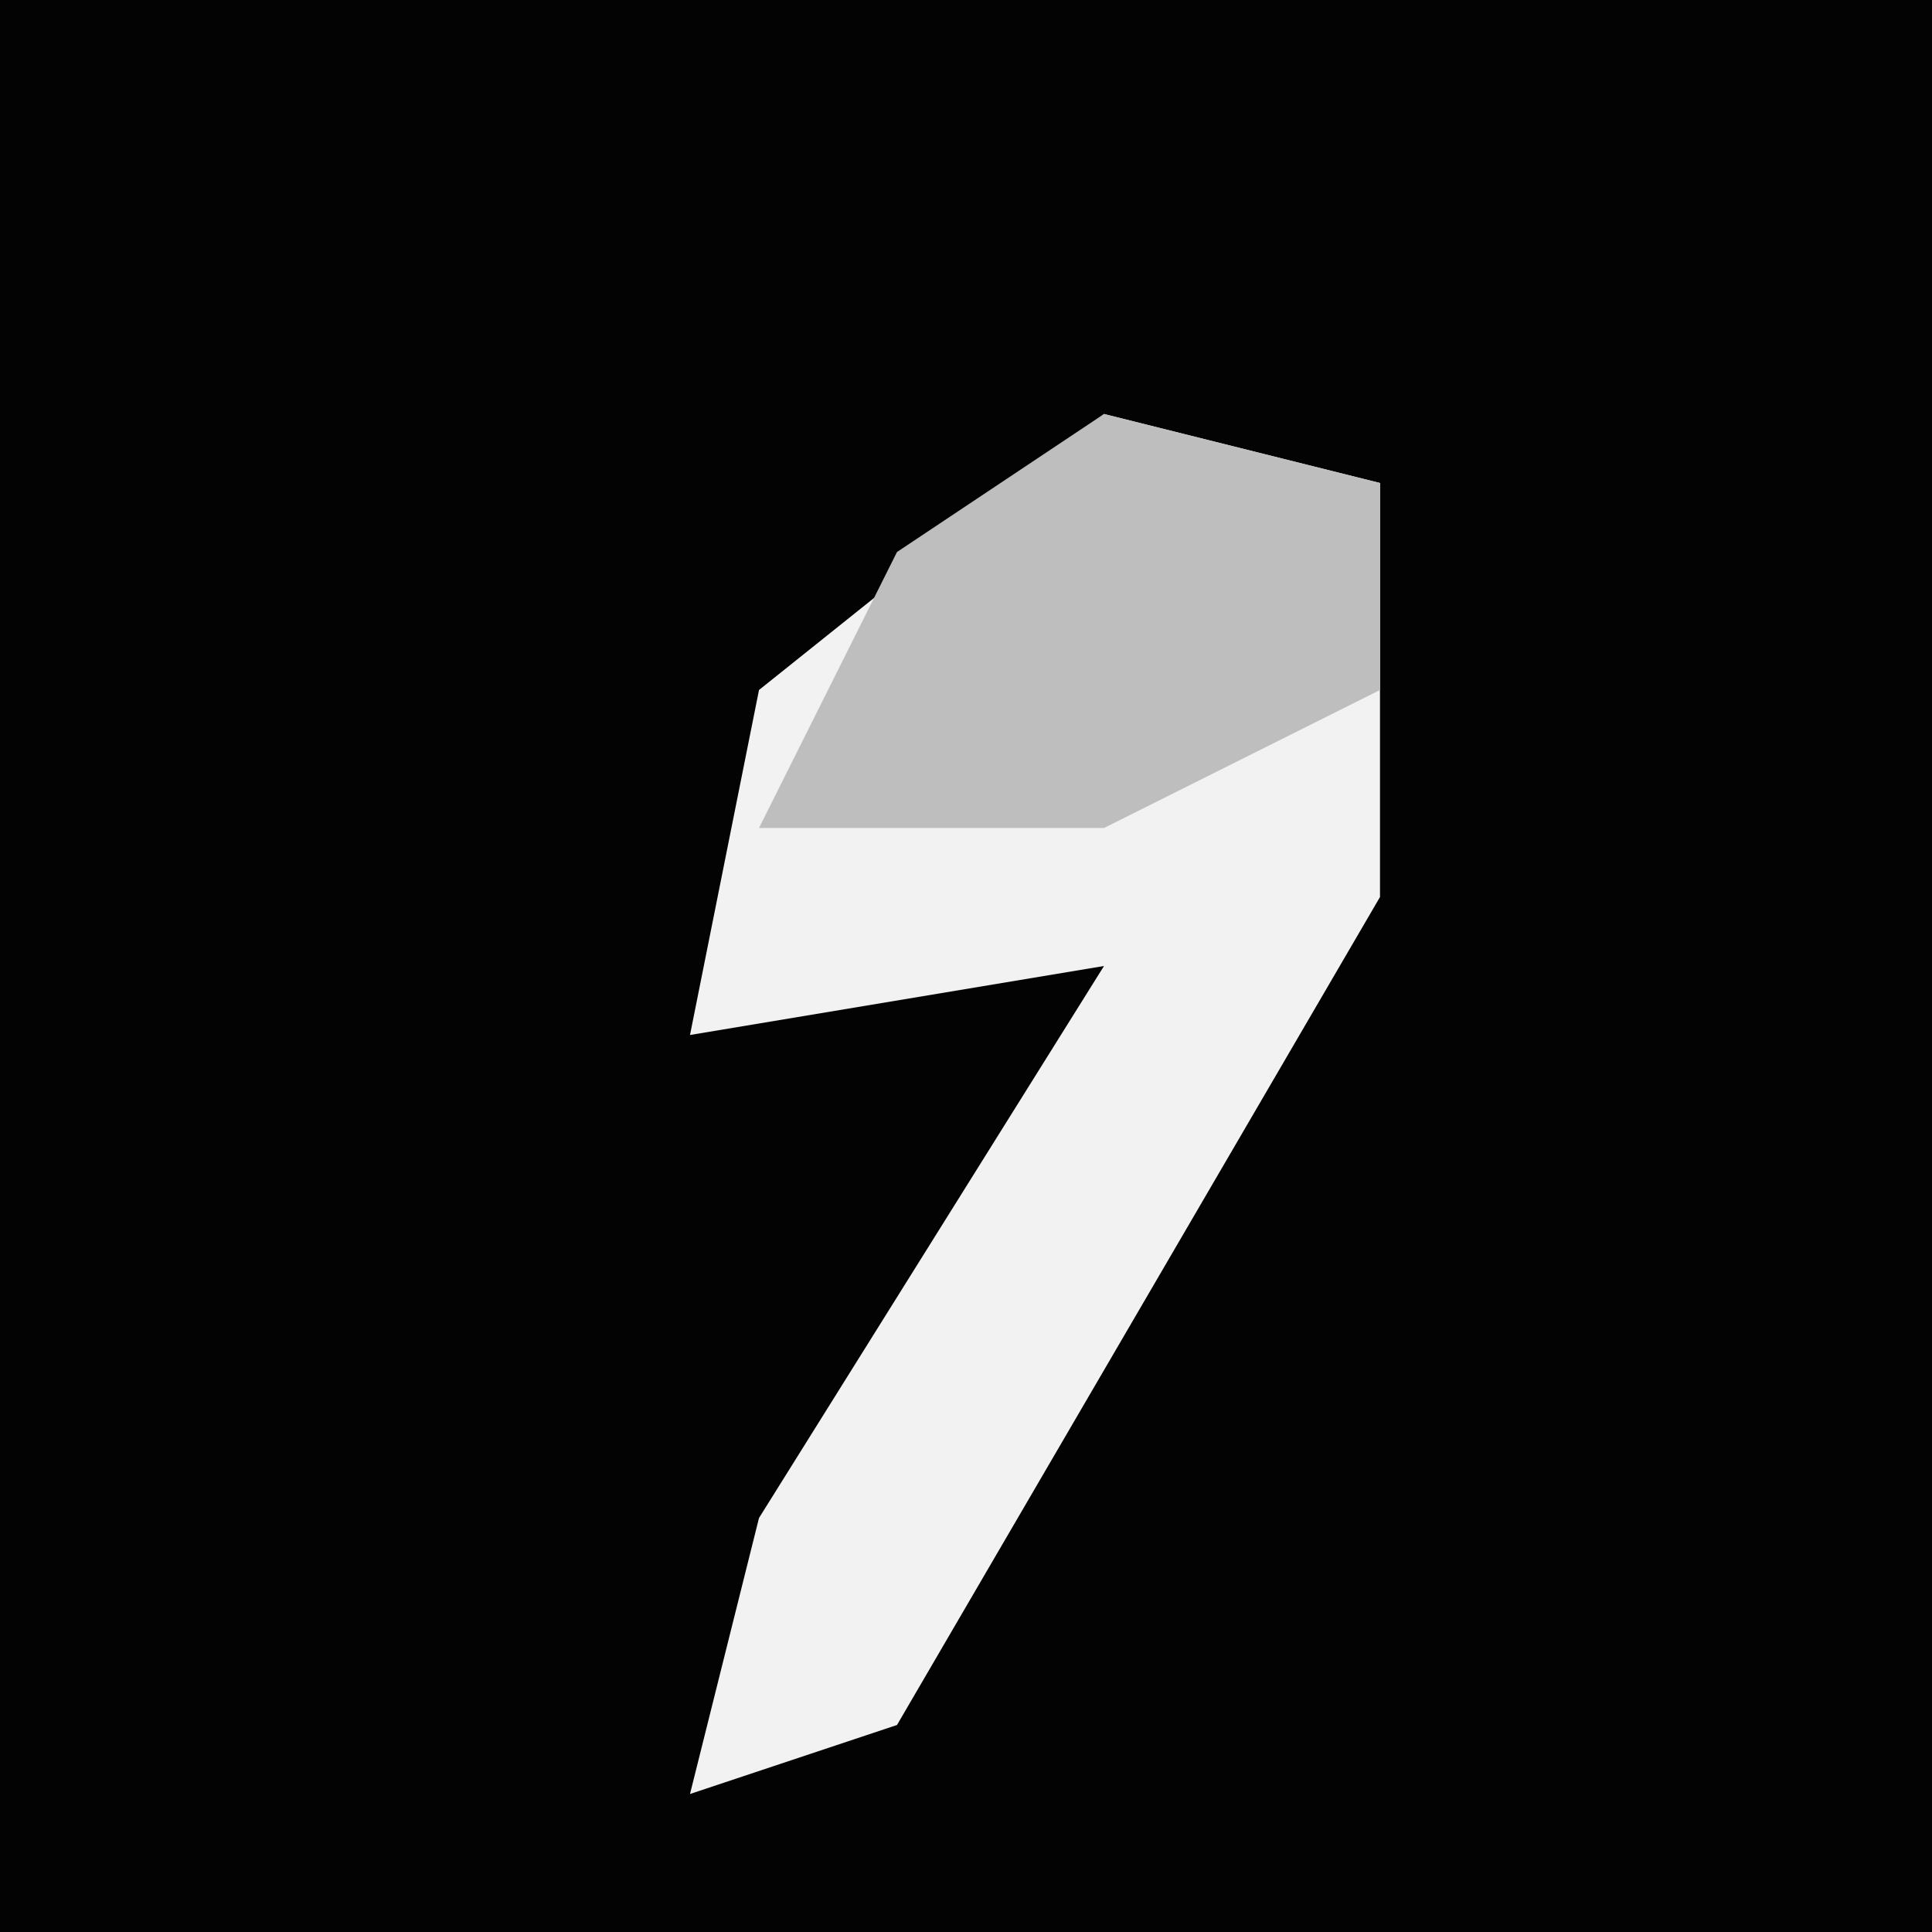 <?xml version="1.0" encoding="UTF-8"?>
<svg version="1.1" xmlns="http://www.w3.org/2000/svg" width="28" height="28">
<path d="M0,0 L28,0 L28,28 L0,28 Z " fill="#030303" transform="translate(0,0)"/>
<path d="M0,0 L4,1 L4,7 L-3,19 L-6,20 L-5,16 L0,8 L-6,9 L-5,4 Z " fill="#F2F2F2" transform="translate(16,6)"/>
<path d="M0,0 L4,1 L4,4 L0,6 L-5,6 L-3,2 Z " fill="#BEBEBE" transform="translate(16,6)"/>
</svg>
